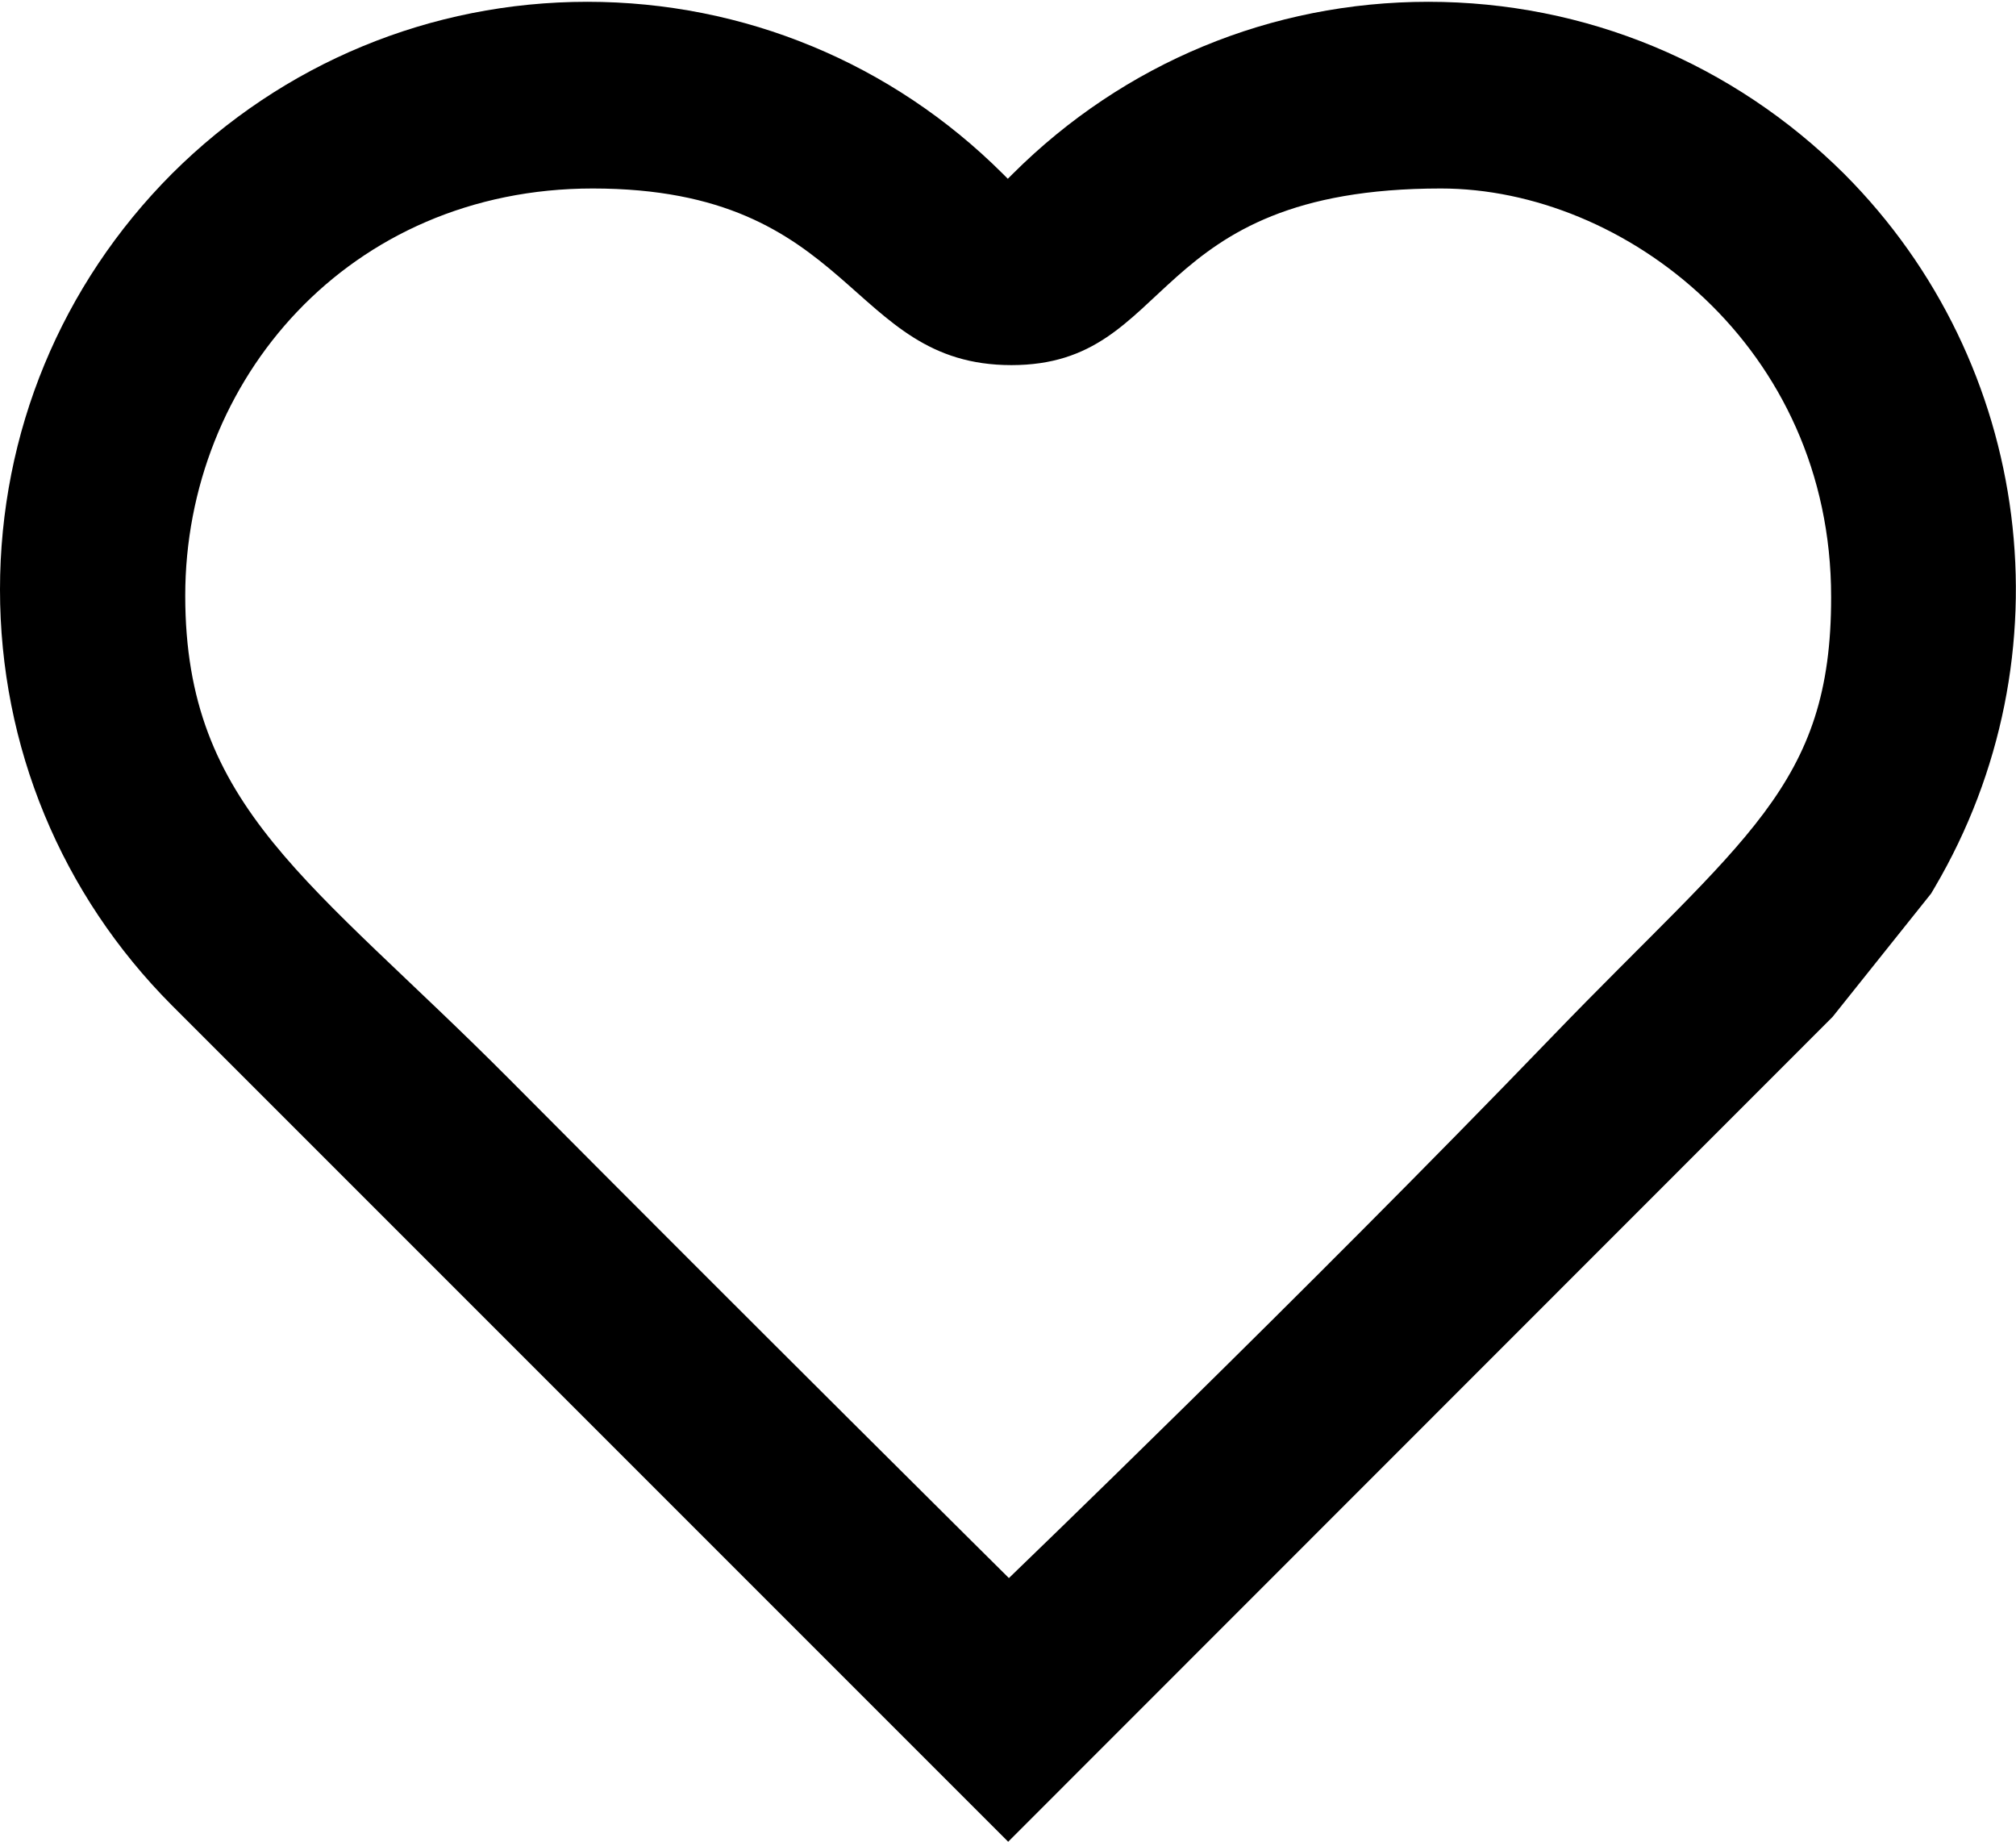 <?xml version="1.0" encoding="utf-8"?>
<!-- Generator: Adobe Illustrator 21.1.0, SVG Export Plug-In . SVG Version: 6.00 Build 0)  -->
<svg version="1.1" id="Layer_2" xmlns="http://www.w3.org/2000/svg" xmlns:xlink="http://www.w3.org/1999/xlink" x="0px" y="0px"
	 viewBox="0 0 560.5 512" style="enable-background:new 0 0 560.5 512;" xml:space="preserve">
<path d="M512.7,48.3C481.8,17.6,440.8,0.5,397.1,0.5s-84.7,17.1-115.5,47.8l-1.4,1.4l-1.4-1.4C248,17.6,206.9,0.5,163.3,0.5
	S78.6,17.6,47.8,48.3C17,79.2,0,120.3,0,163.9s17,84.7,47.8,115.6L280.3,512l229.2-229.3l27.4-34.3l1-1.7
	C575.6,182.6,565.3,101,512.7,48.3z M431.5,288.2c-68.9,71.5-151,150.5-151,150.5s-70.7-70.1-138.7-138.5
	c-55.2-55.5-90.3-75.5-90.3-134.6c0-59.9,45.5-113.2,113.3-113.2c73.2,0,70.6,49.1,116.4,49.1s36.9-49.1,119.4-49.1
	c51.2,0,108.5,44.1,108.5,113.5C509.2,218.7,484.9,232.8,431.5,288.2z"/>
</svg>
